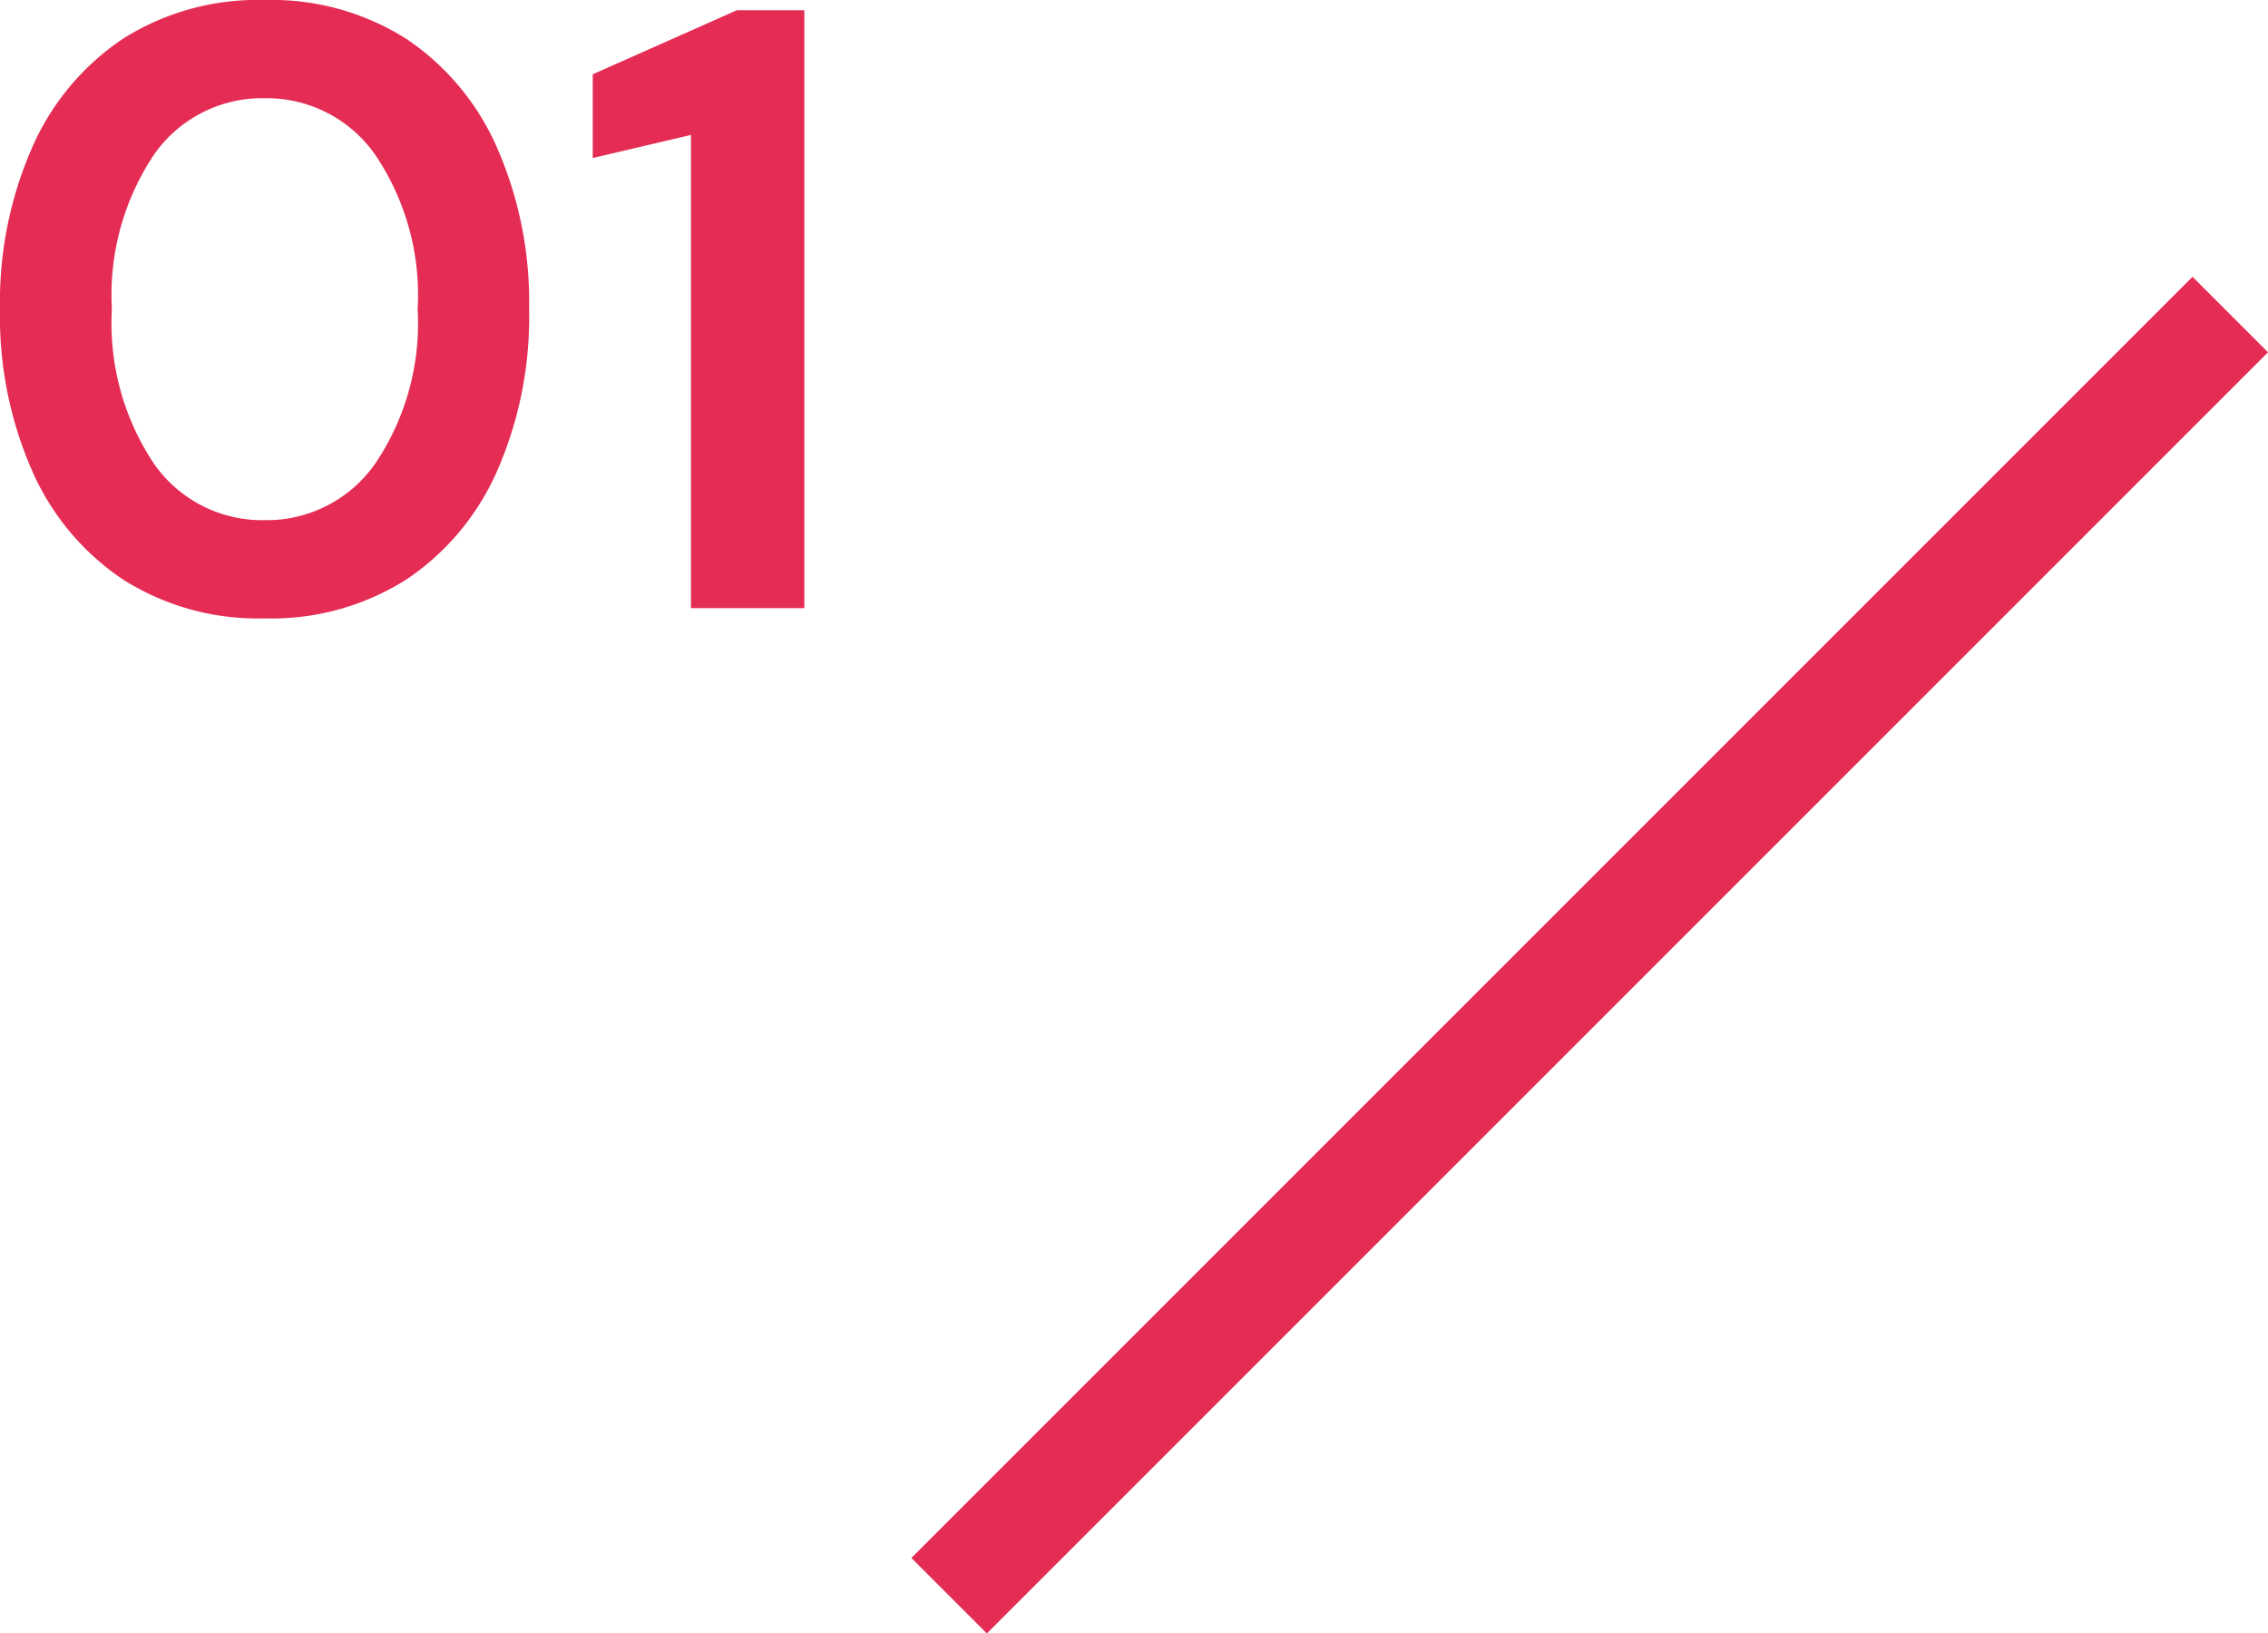 <svg xmlns="http://www.w3.org/2000/svg" width="42.487" height="30.599" viewBox="0 0 42.487 30.599"><g transform="translate(-541.72 -2450.608)"><path d="M5.68.192A4.716,4.716,0,0,1,3.024-.536a4.742,4.742,0,0,1-1.7-2.032A7.187,7.187,0,0,1,.72-5.6a7.2,7.2,0,0,1,.6-3.024,4.734,4.734,0,0,1,1.7-2.04,4.716,4.716,0,0,1,2.656-.728,4.716,4.716,0,0,1,2.656.728,4.734,4.734,0,0,1,1.7,2.04,7.2,7.2,0,0,1,.6,3.024,7.187,7.187,0,0,1-.6,3.032,4.742,4.742,0,0,1-1.7,2.032A4.716,4.716,0,0,1,5.68.192Zm0-1.84A2.478,2.478,0,0,0,7.744-2.7a4.693,4.693,0,0,0,.8-2.9,4.693,4.693,0,0,0-.8-2.9A2.478,2.478,0,0,0,5.68-9.552,2.471,2.471,0,0,0,3.608-8.5a4.728,4.728,0,0,0-.792,2.9,4.728,4.728,0,0,0,.792,2.9A2.471,2.471,0,0,0,5.68-1.648ZM13.664,0V-8.864l-1.84.432V-10l2.7-1.2h1.264V0Z" transform="translate(541 2462)" fill="#e52c55"/><path d="M.707,24.707-.707,23.293l24-24L24.707.707Z" transform="translate(559.5 2456.5)" fill="#e52c55"/></g></svg>